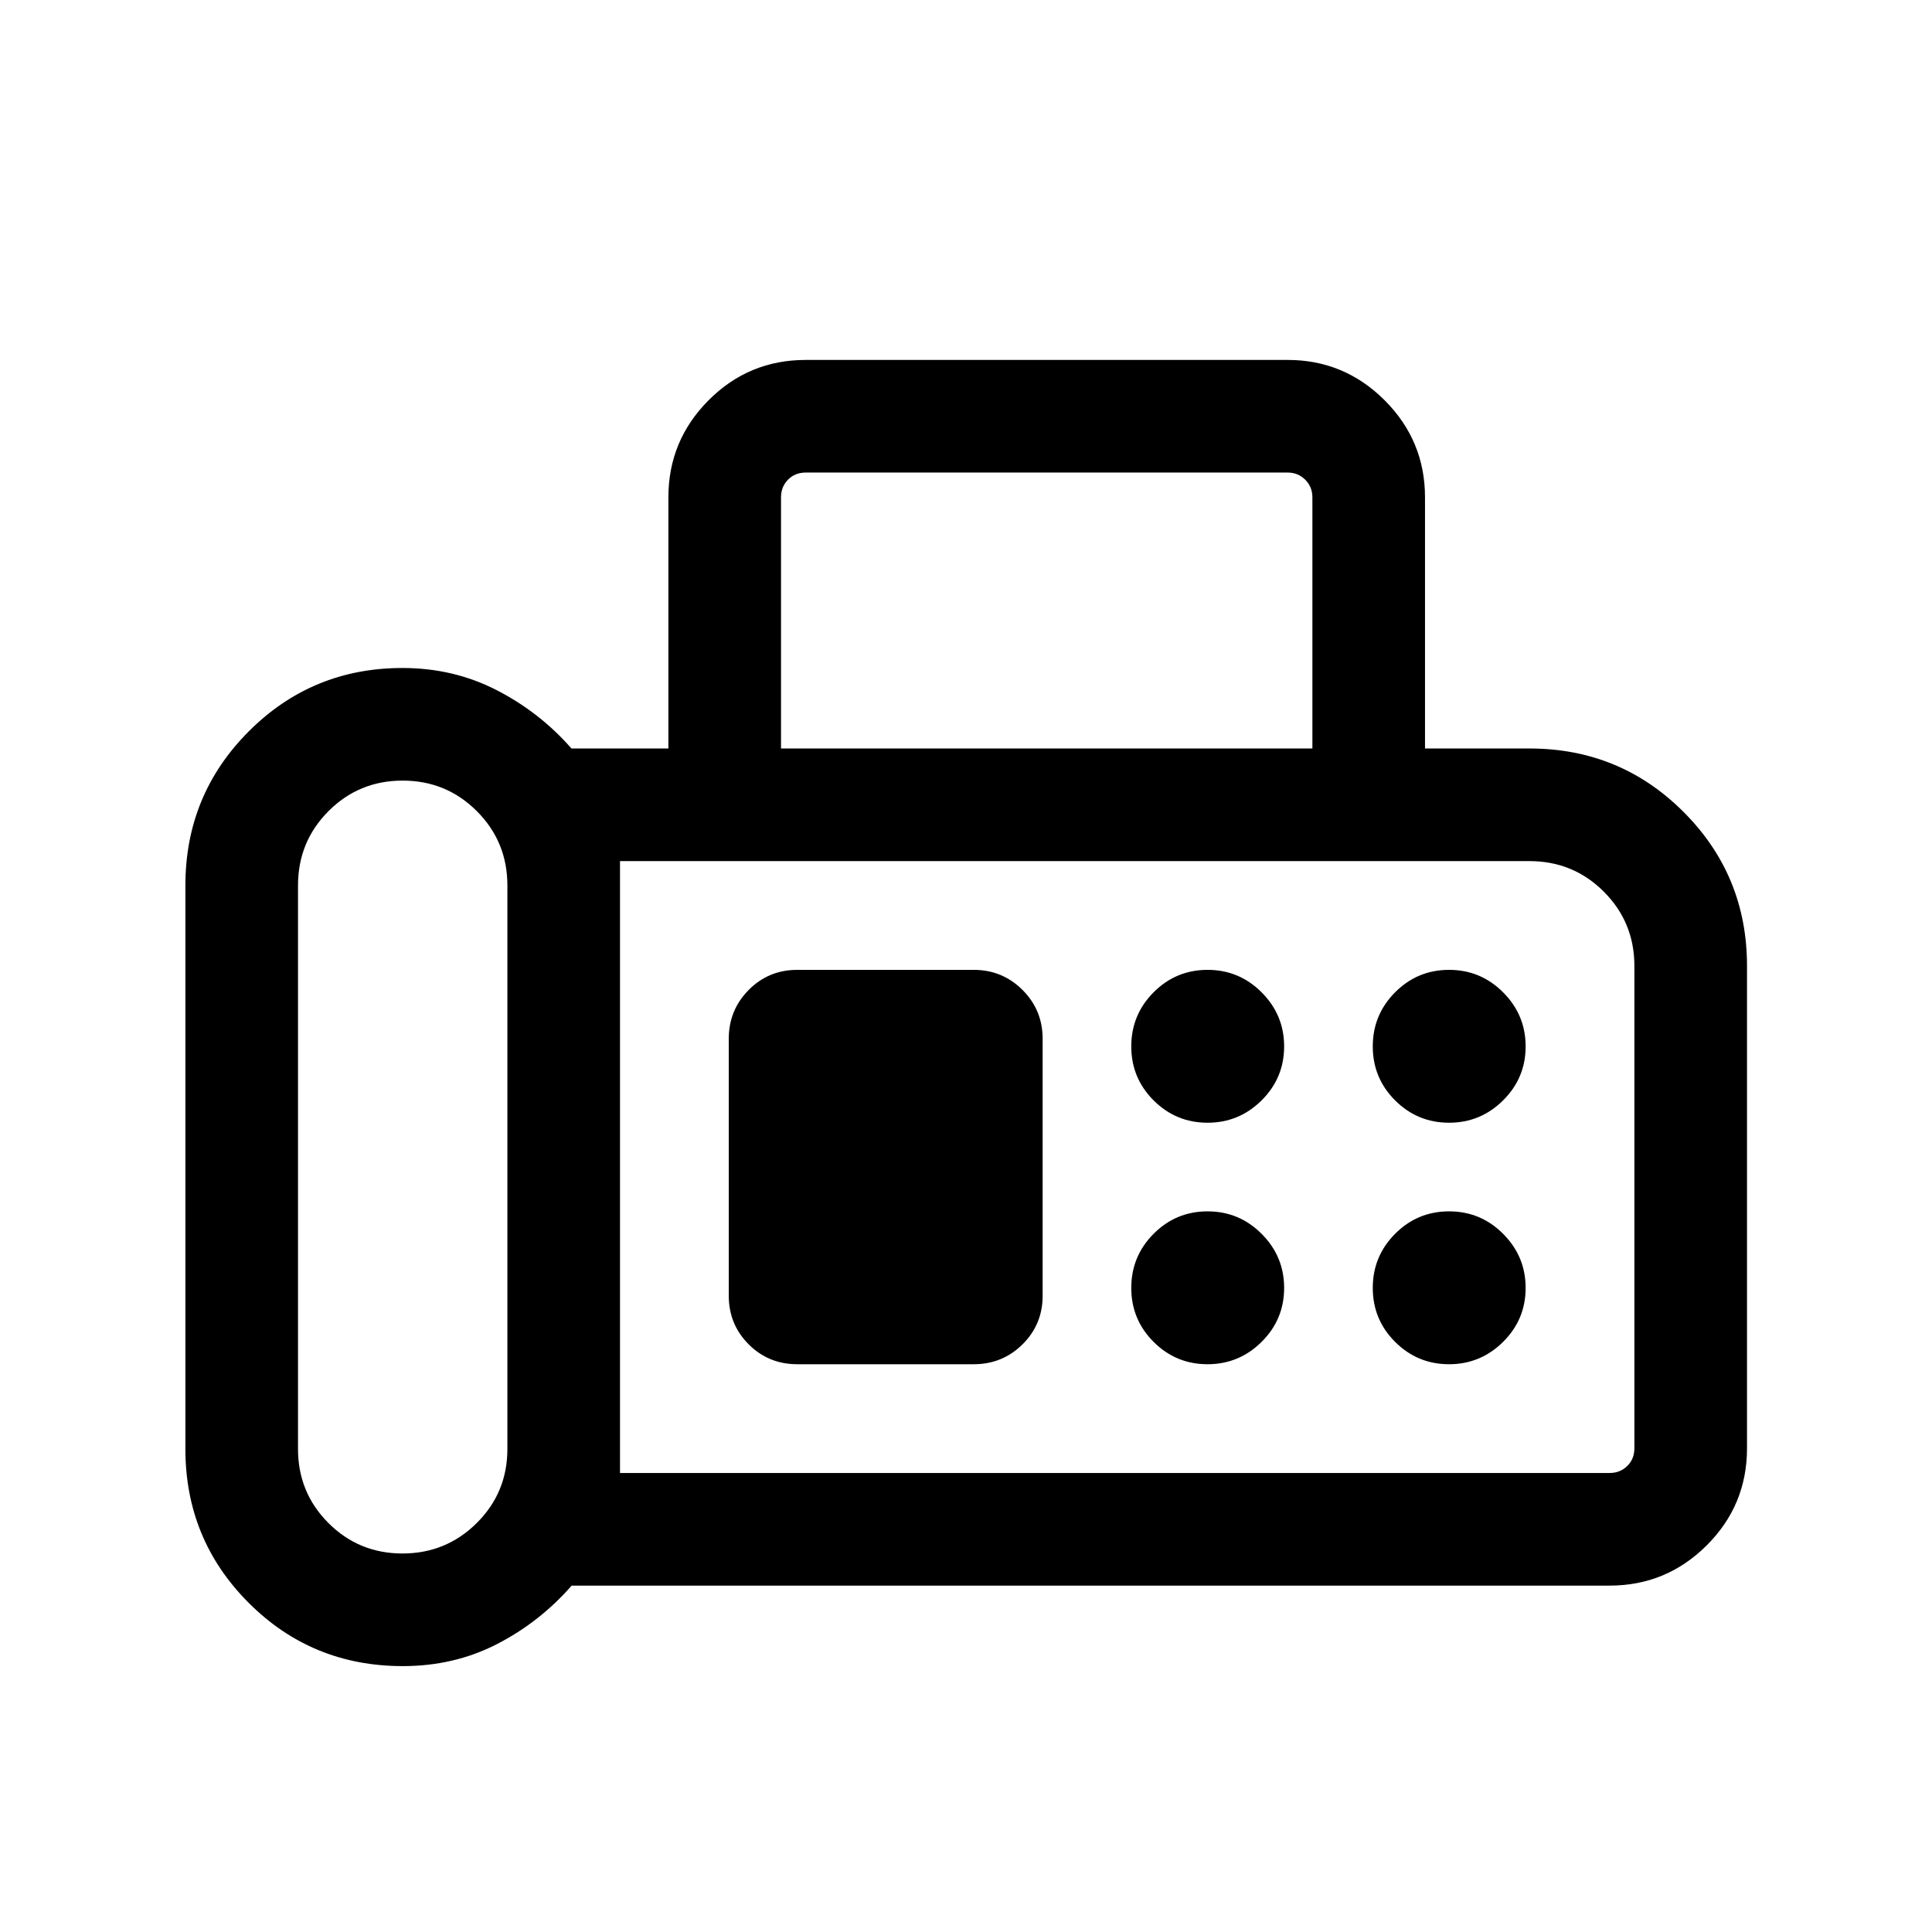 <svg xmlns="http://www.w3.org/2000/svg" height="24" viewBox="0 -960 960 960" width="24"><path d="M200.15-132.12q-45.18 0-76.6-31.46Q92.12-195.05 92.12-240v-280q0-45.03 31.46-76.55 31.46-31.53 76.4-31.53 25.37 0 46.79 11 21.43 11 37.19 29h48.16v-124.8q0-28.16 19.96-48.22 19.96-20.05 48.3-20.05h239.43q28.16 0 48.21 20.05 20.06 20.06 20.06 48.22v124.8H760q45.03 0 76.55 31.53 31.53 31.52 31.53 76.55v239.62q0 28.34-20.06 48.3-20.05 19.96-48.21 19.96H284.06q-15.94 18.2-37.19 29.1-21.24 10.9-46.72 10.9Zm-.16-55.96q21.66 0 36.9-15.13 15.23-15.13 15.23-36.79v-280q0-21.75-15.17-36.93-15.17-15.19-36.89-15.19-21.71 0-36.85 15.19-15.13 15.18-15.13 36.93v280q0 21.66 15.12 36.79 15.13 15.13 36.79 15.13Zm188.09-400h264.04v-124.8q0-5.2-3.56-8.75-3.56-3.56-8.75-3.56H400.38q-5.38 0-8.84 3.56-3.46 3.55-3.46 8.75v124.8Zm-80 360h491.73q5.19 0 8.75-3.46 3.56-3.46 3.56-8.84V-480q0-21.75-15.19-36.93-15.18-15.19-36.93-15.19H308.08v304.04Zm291.94-174.04q15.67 0 26.86-11.11 11.2-11.12 11.2-26.79t-11.16-26.86q-11.15-11.2-26.88-11.2-15.73 0-26.83 11.16-11.09 11.15-11.09 26.88 0 15.73 11.11 26.83 11.12 11.09 26.79 11.09Zm120 0q15.67 0 26.86-11.11 11.2-11.12 11.2-26.79t-11.16-26.86q-11.15-11.2-26.88-11.2-15.73 0-26.83 11.16-11.09 11.15-11.09 26.88 0 15.73 11.11 26.83 11.12 11.09 26.79 11.09Zm-120 120q15.67 0 26.86-11.11 11.2-11.12 11.2-26.79t-11.16-26.86q-11.15-11.2-26.88-11.2-15.73 0-26.83 11.16-11.09 11.15-11.09 26.88 0 15.73 11.11 26.83 11.12 11.09 26.79 11.09Zm120 0q15.67 0 26.86-11.11 11.2-11.12 11.2-26.79t-11.16-26.86q-11.15-11.2-26.88-11.2-15.73 0-26.83 11.16-11.09 11.15-11.09 26.88 0 15.73 11.11 26.83 11.12 11.09 26.79 11.09Zm-323.87 0h87.7q14.25 0 24.24-9.89 9.99-9.89 9.99-24.14v-127.7q0-14.25-9.99-24.24-9.99-9.99-24.24-9.99h-87.7q-14.25 0-24.14 9.99t-9.89 24.24v127.7q0 14.25 9.89 24.14t24.14 9.89Zm-88.07 54.04v-304.04V-228.08Z"/></svg>